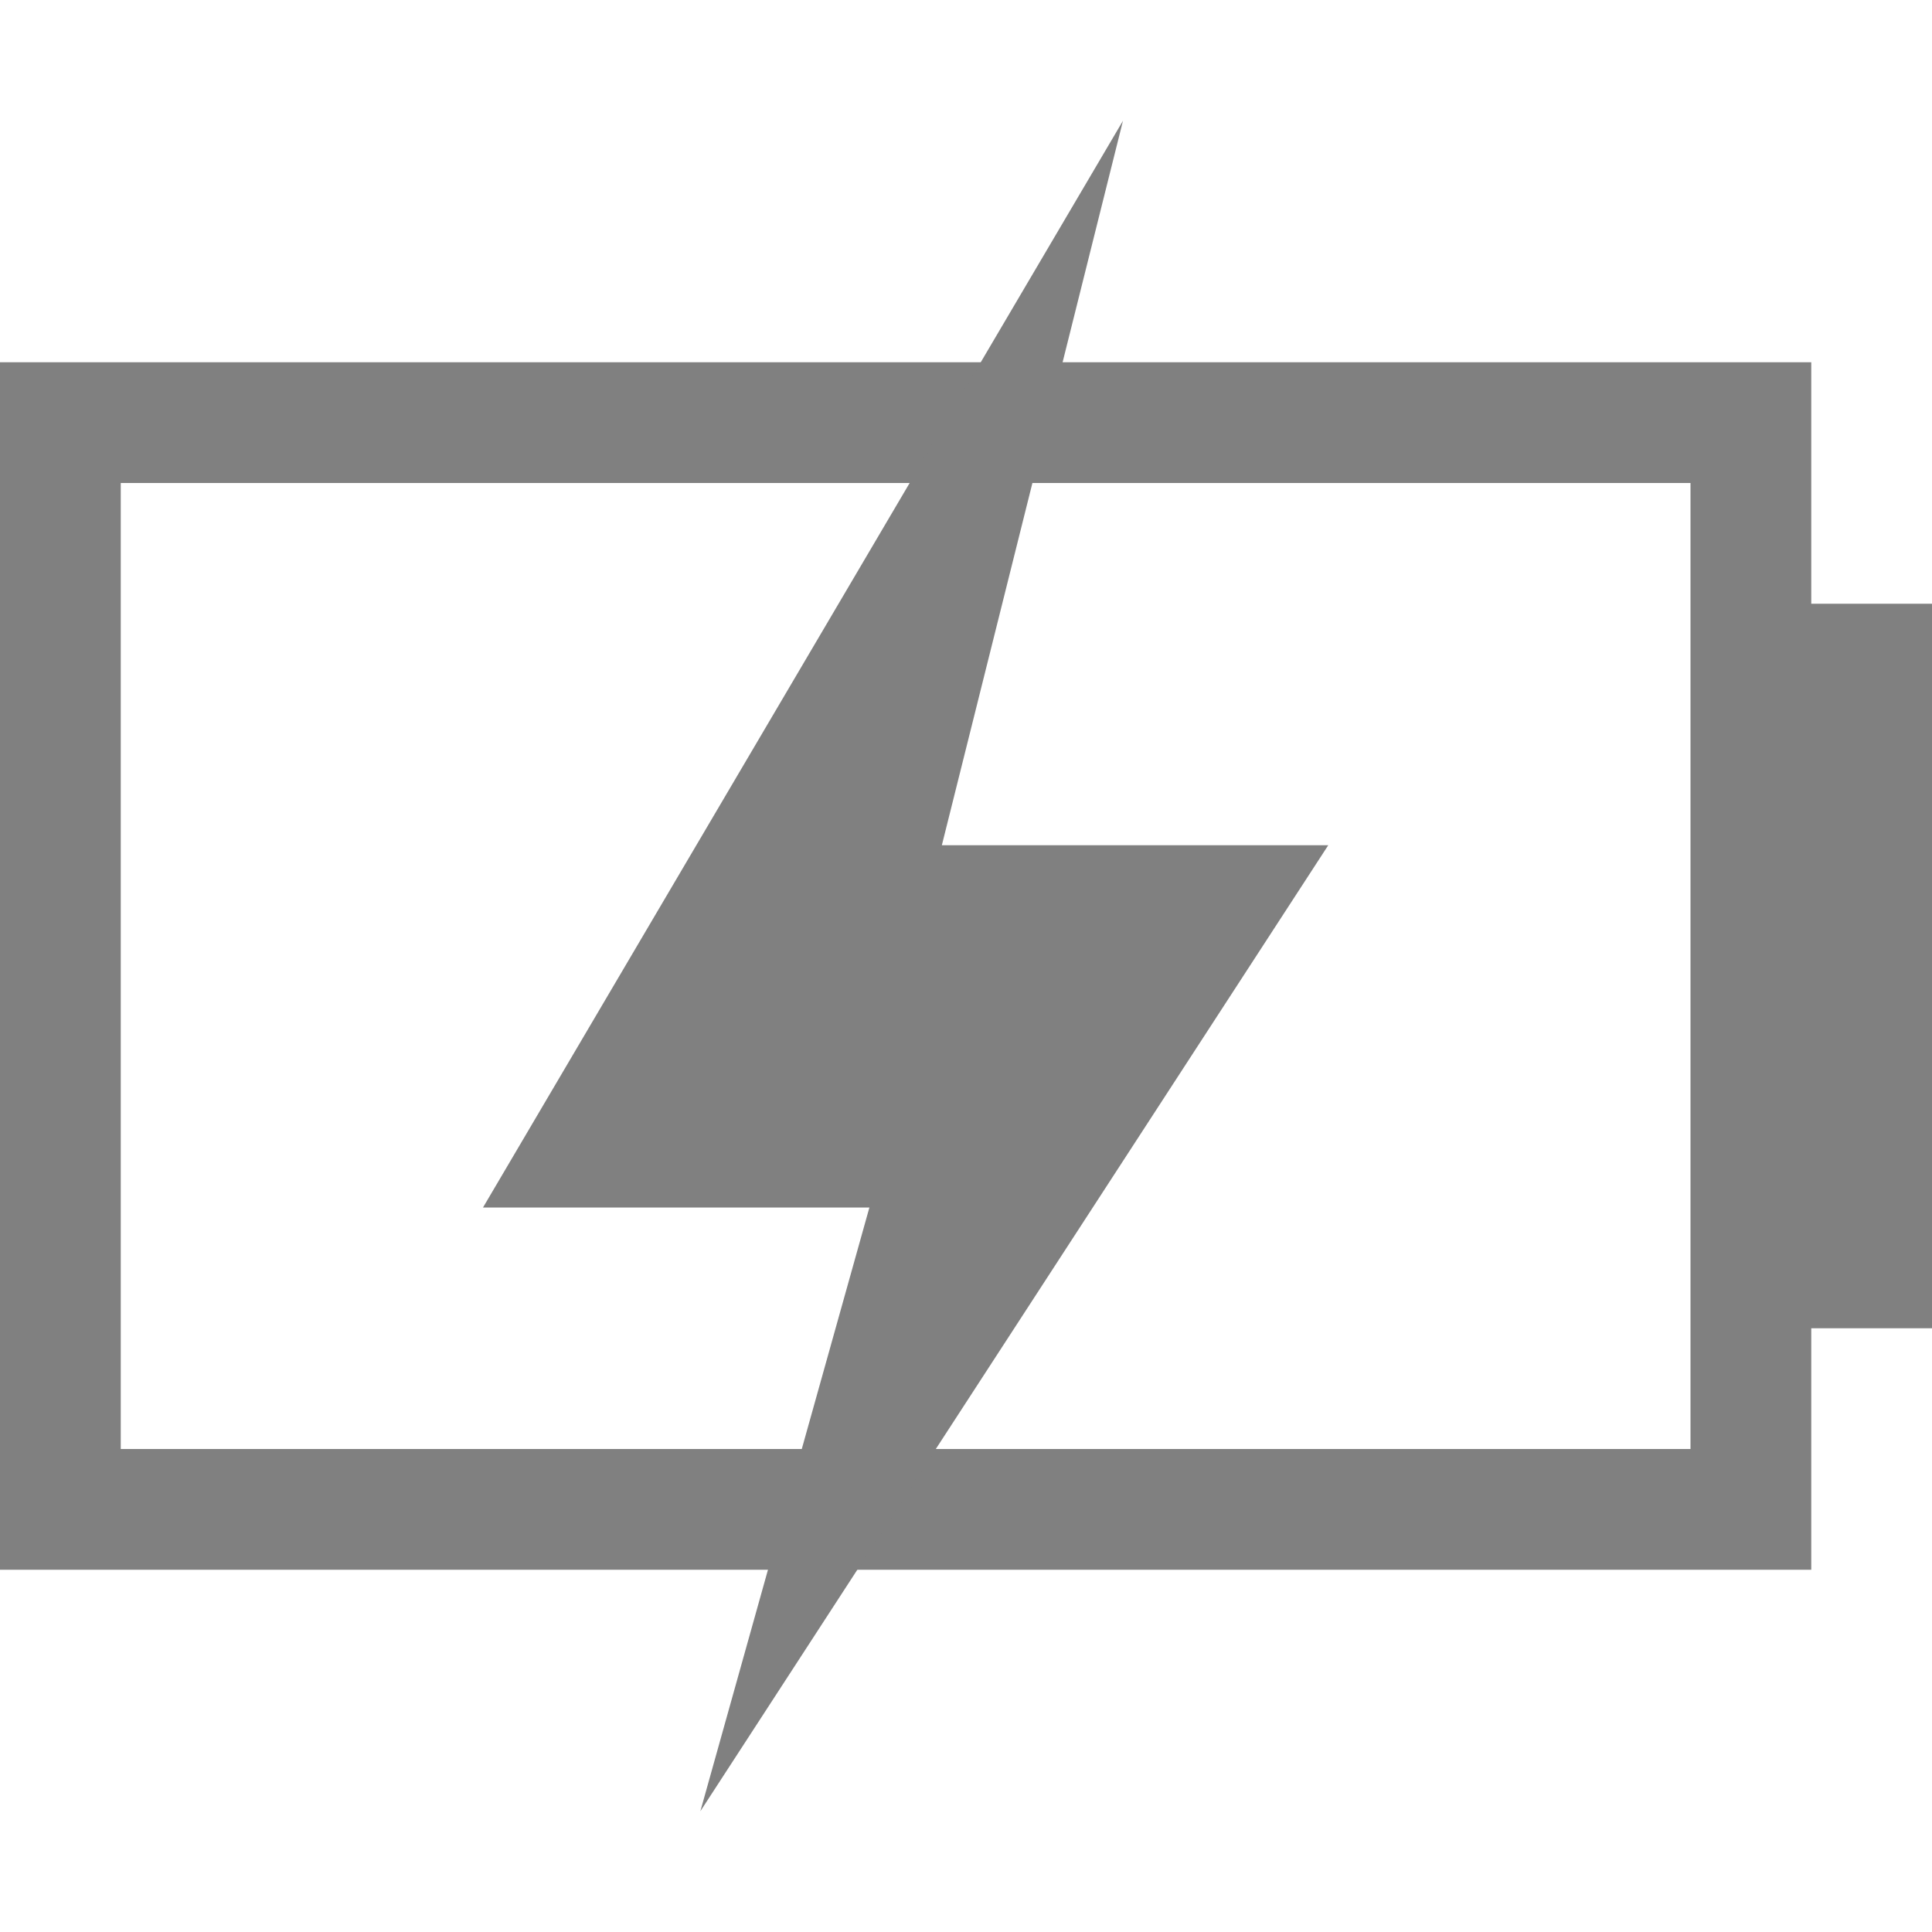 <?xml version="1.0" encoding="utf-8"?>
<!-- Generator: Adobe Illustrator 21.0.0, SVG Export Plug-In . SVG Version: 6.00 Build 0)  -->
<svg version="1.1" id="充电" xmlns="http://www.w3.org/2000/svg" xmlns:xlink="http://www.w3.org/1999/xlink" x="0px" y="0px"
	 viewBox="0 0 16 16" style="enable-background:new 0 0 16 16;" xml:space="preserve">
<style type="text/css">
	.st0{fill:#808080;}
</style>
<title>16</title>
<g id="电池">
	<g id="_16">
		<path class="st0" d="M15,12v-1h1V5h-1V3H0v10h15V12z M1,12V4h13v8H1z"/>
		<polygon class="st0" points="9.3,1 7.8,7 11,7 5.8,15 7.2,10 4,10 		"/>
	</g>
</g>
</svg>
